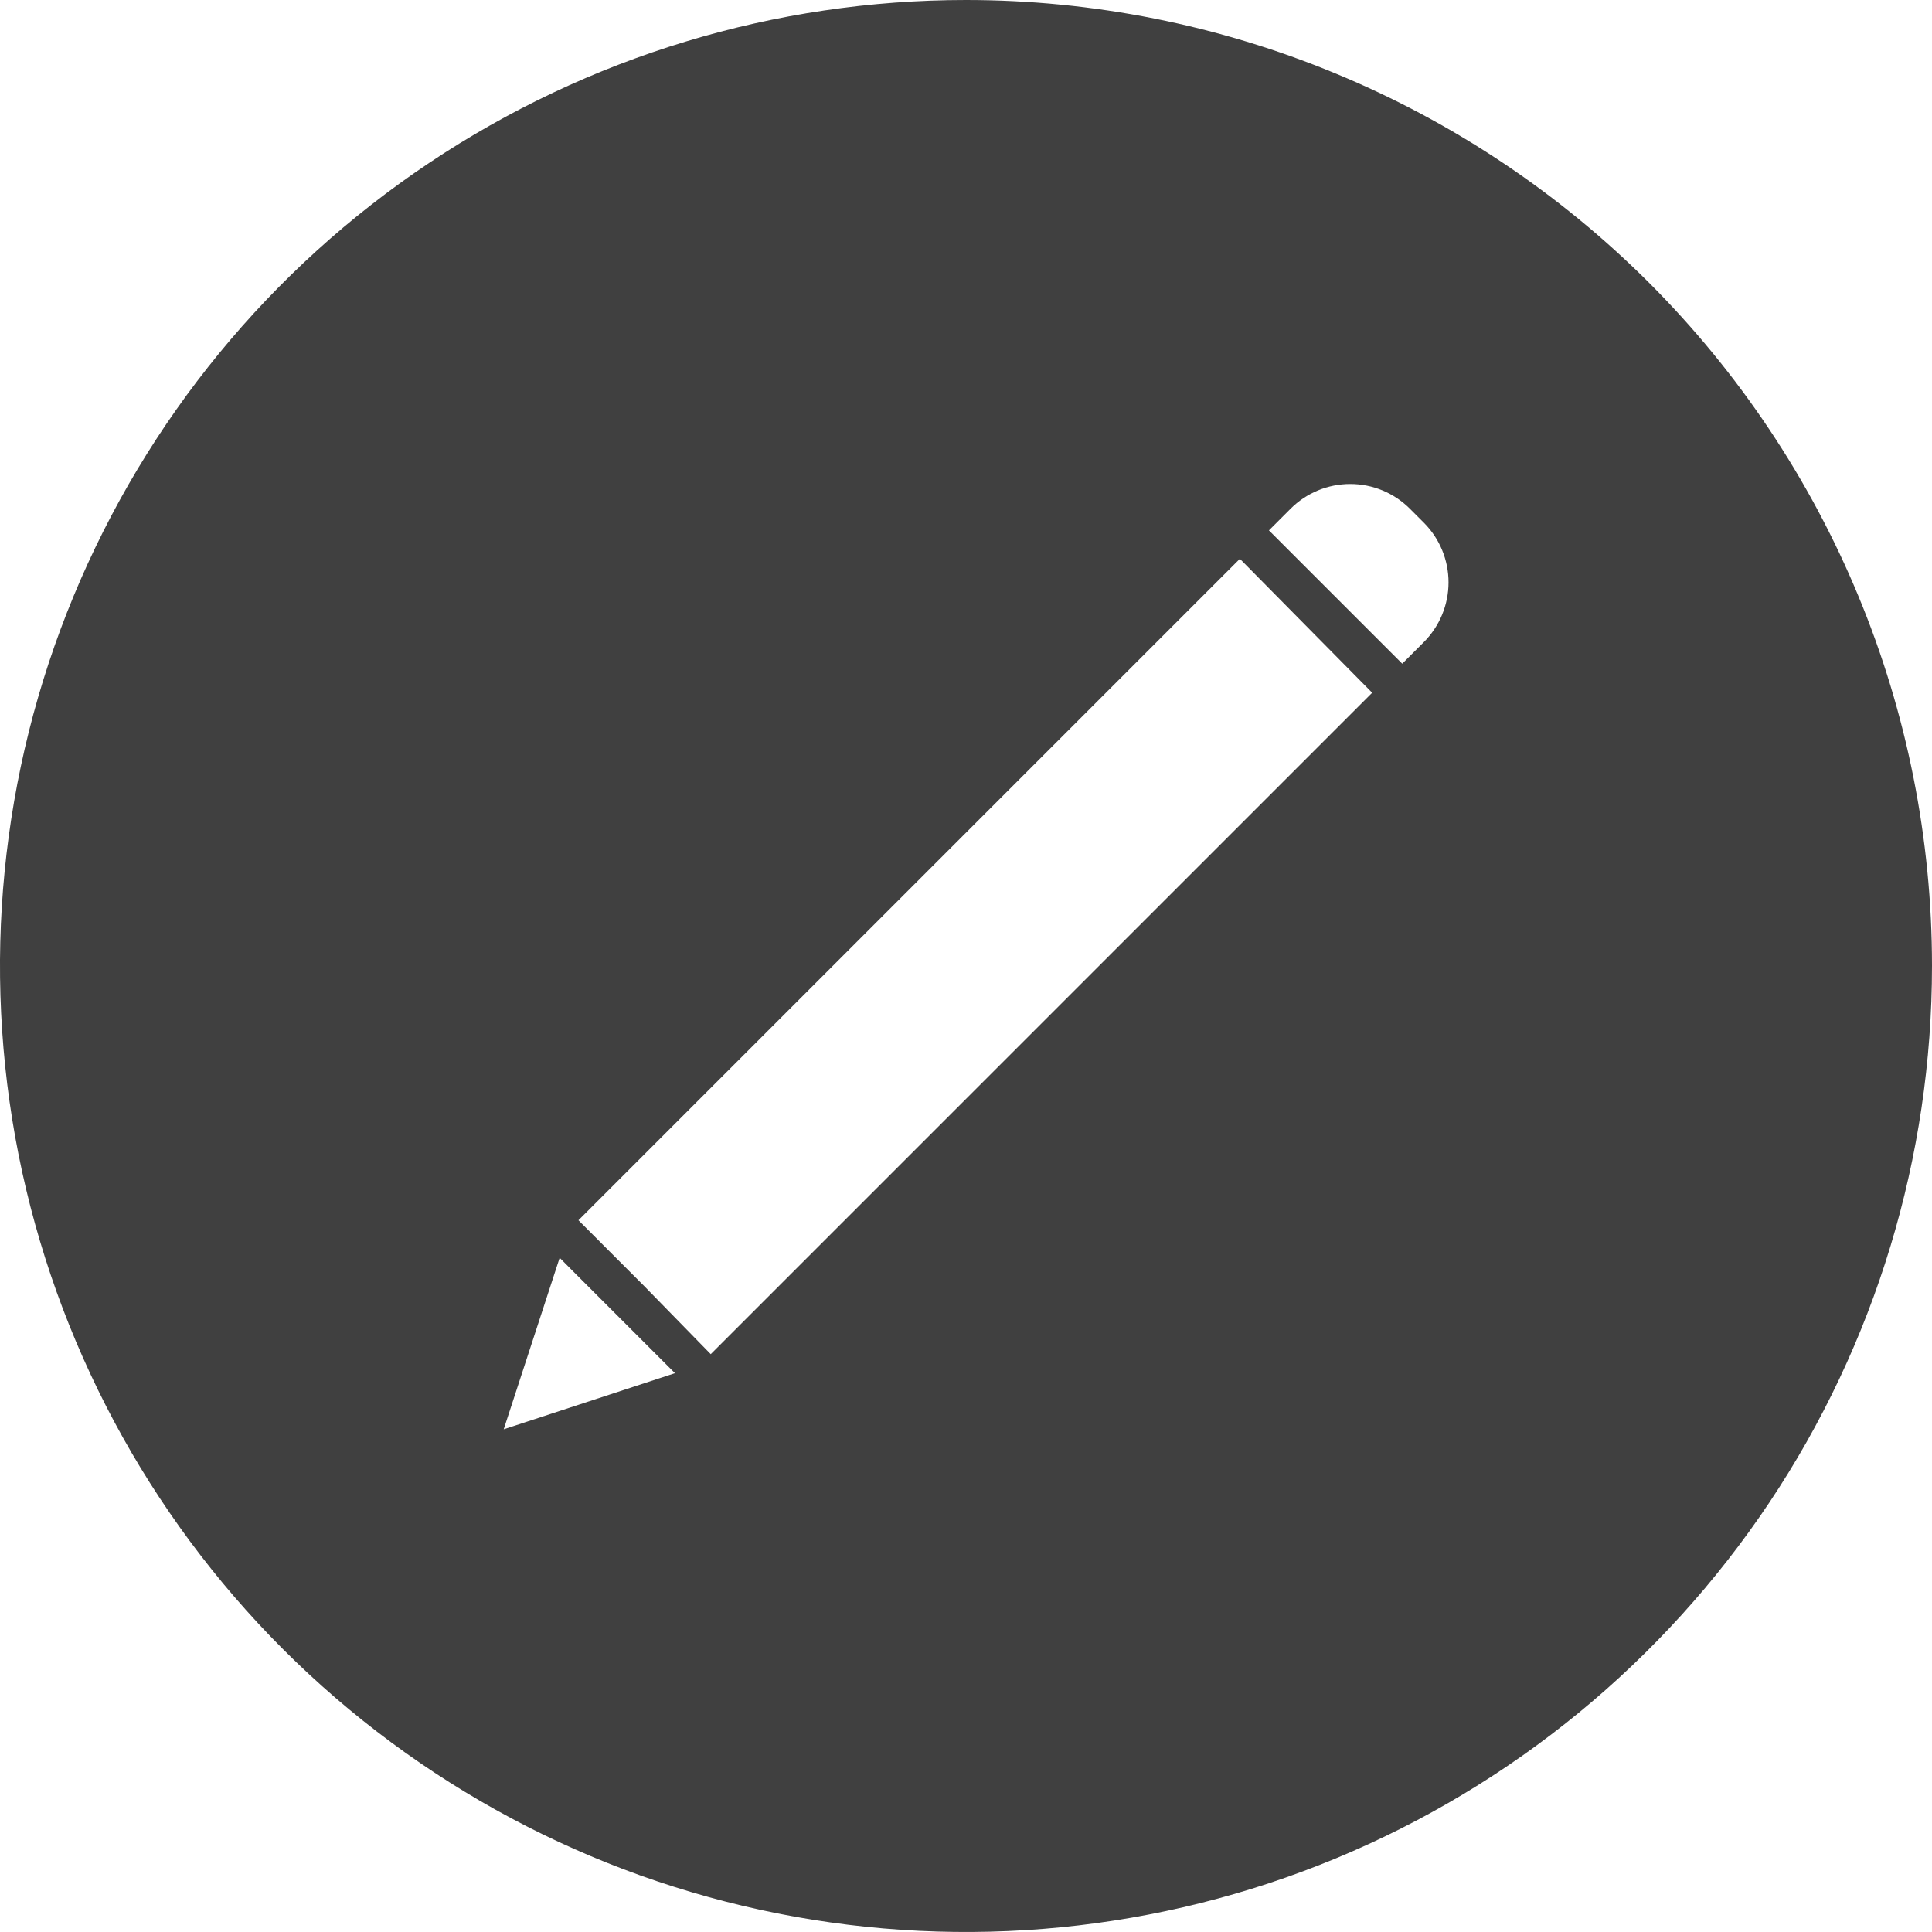 <svg width="25" height="25" viewBox="0 0 25 25" fill="none" xmlns="http://www.w3.org/2000/svg">
<path d="M12.5 2.73282e-07C10.028 3.27318e-07 7.611 0.733 5.555 2.107C3.499 3.48 1.897 5.433 0.951 7.717C0.005 10.001 -0.242 12.515 0.24 14.94C0.723 17.364 1.914 19.592 3.662 21.34C5.411 23.088 7.638 24.278 10.063 24.76C12.488 25.242 15.001 24.994 17.285 24.048C19.569 23.101 21.521 21.499 22.895 19.443C24.268 17.387 25 14.97 25 12.497C25 10.856 24.677 9.231 24.048 7.714C23.42 6.198 22.499 4.82 21.339 3.659C20.178 2.499 18.8 1.578 17.283 0.951C15.767 0.323 14.141 -0 12.5 2.73282e-07ZM16.42 6.863L16.7 6.583C16.905 6.378 17.182 6.263 17.472 6.263C17.762 6.263 18.039 6.378 18.244 6.583L18.425 6.764C18.629 6.968 18.744 7.246 18.744 7.536C18.744 7.825 18.629 8.103 18.425 8.308L18.145 8.588L16.42 6.863ZM8.734 17.769L6.518 18.495L7.242 16.276L7.409 16.444L8.734 17.769ZM8.347 16.653L7.485 15.79L16.044 7.231L17.756 8.964L9.197 17.523L8.347 16.653Z" fill="#404040"/>
</svg>
